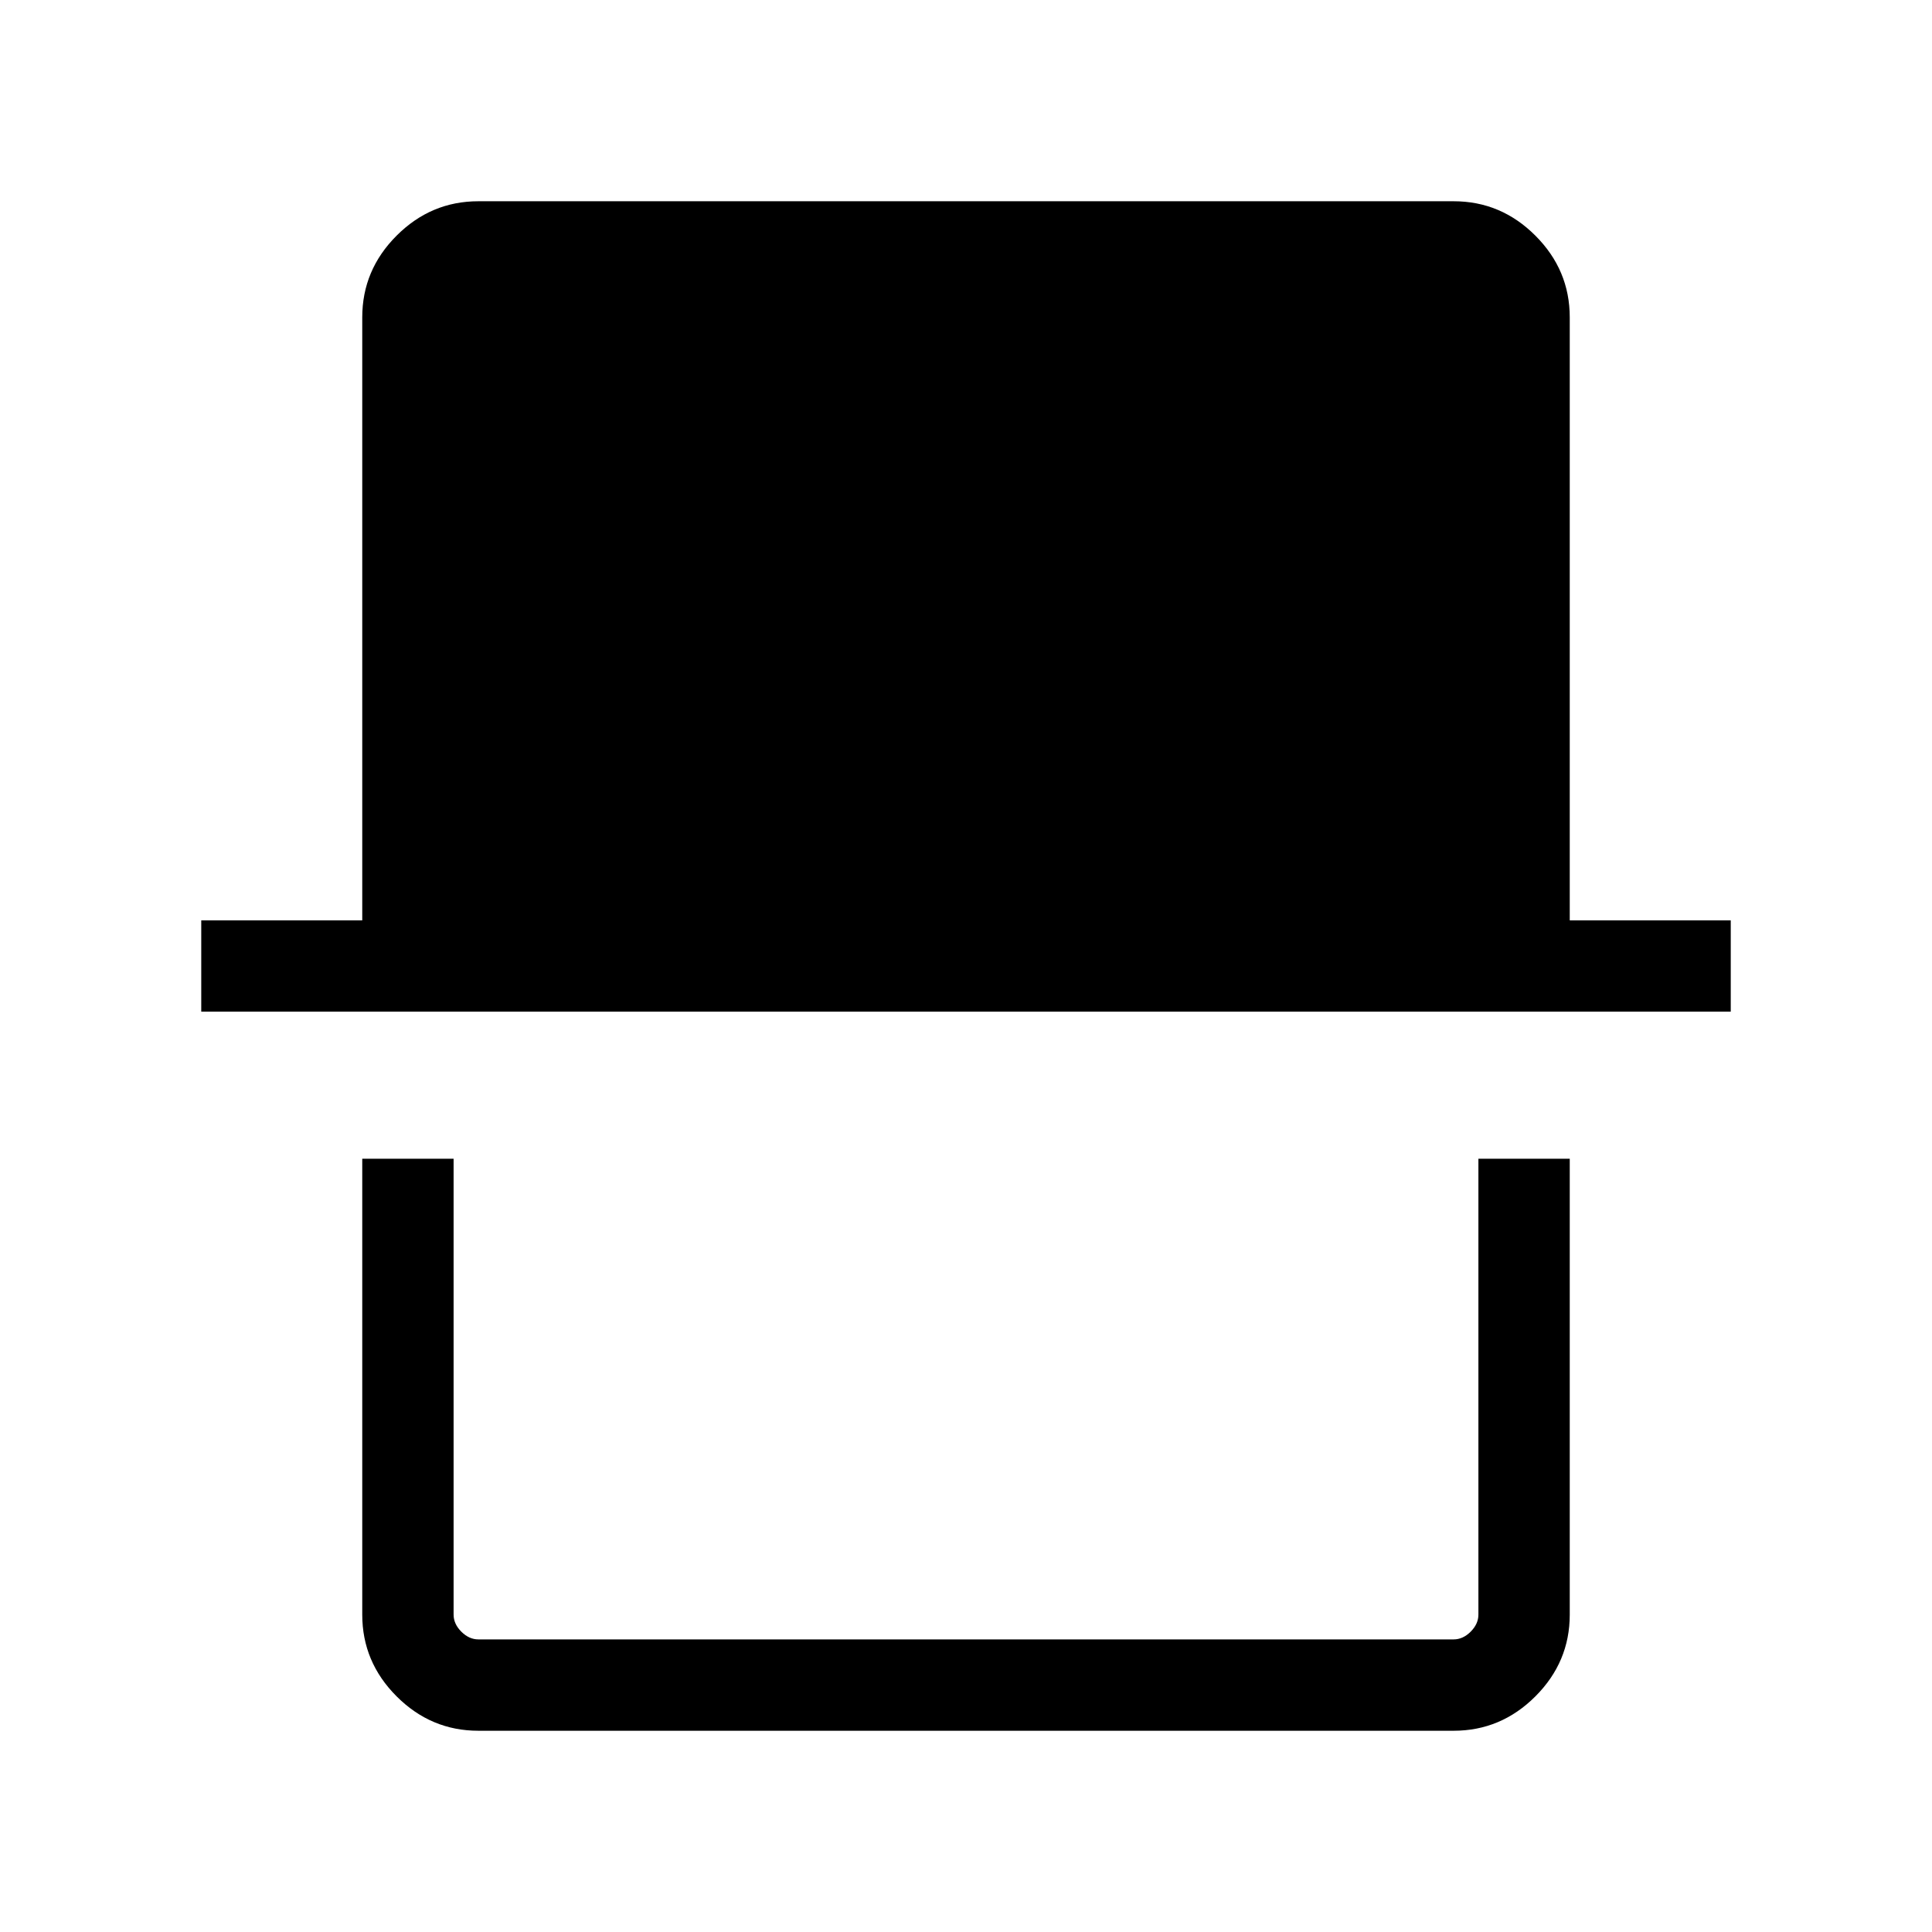 <svg xmlns="http://www.w3.org/2000/svg" height="48" viewBox="0 -960 960 960" width="48"><path d="M237.69-100q-23.53 0-40.61-17.08T180-157.69v-226.54h45.39v226.54q0 4.61 3.84 8.46 3.85 3.84 8.46 3.84h484.62q4.61 0 8.46-3.84 3.84-3.85 3.84-8.46v-226.54H780v226.54q0 23.53-17.08 40.61T722.31-100H237.69ZM100-457.31v-45.38h80v-299.62q0-23.53 17.08-40.61T237.69-860h484.62q23.53 0 40.61 17.08T780-802.31v299.62h80v45.38H100Zm634.61 311.92H225.39h509.22Z"/></svg>